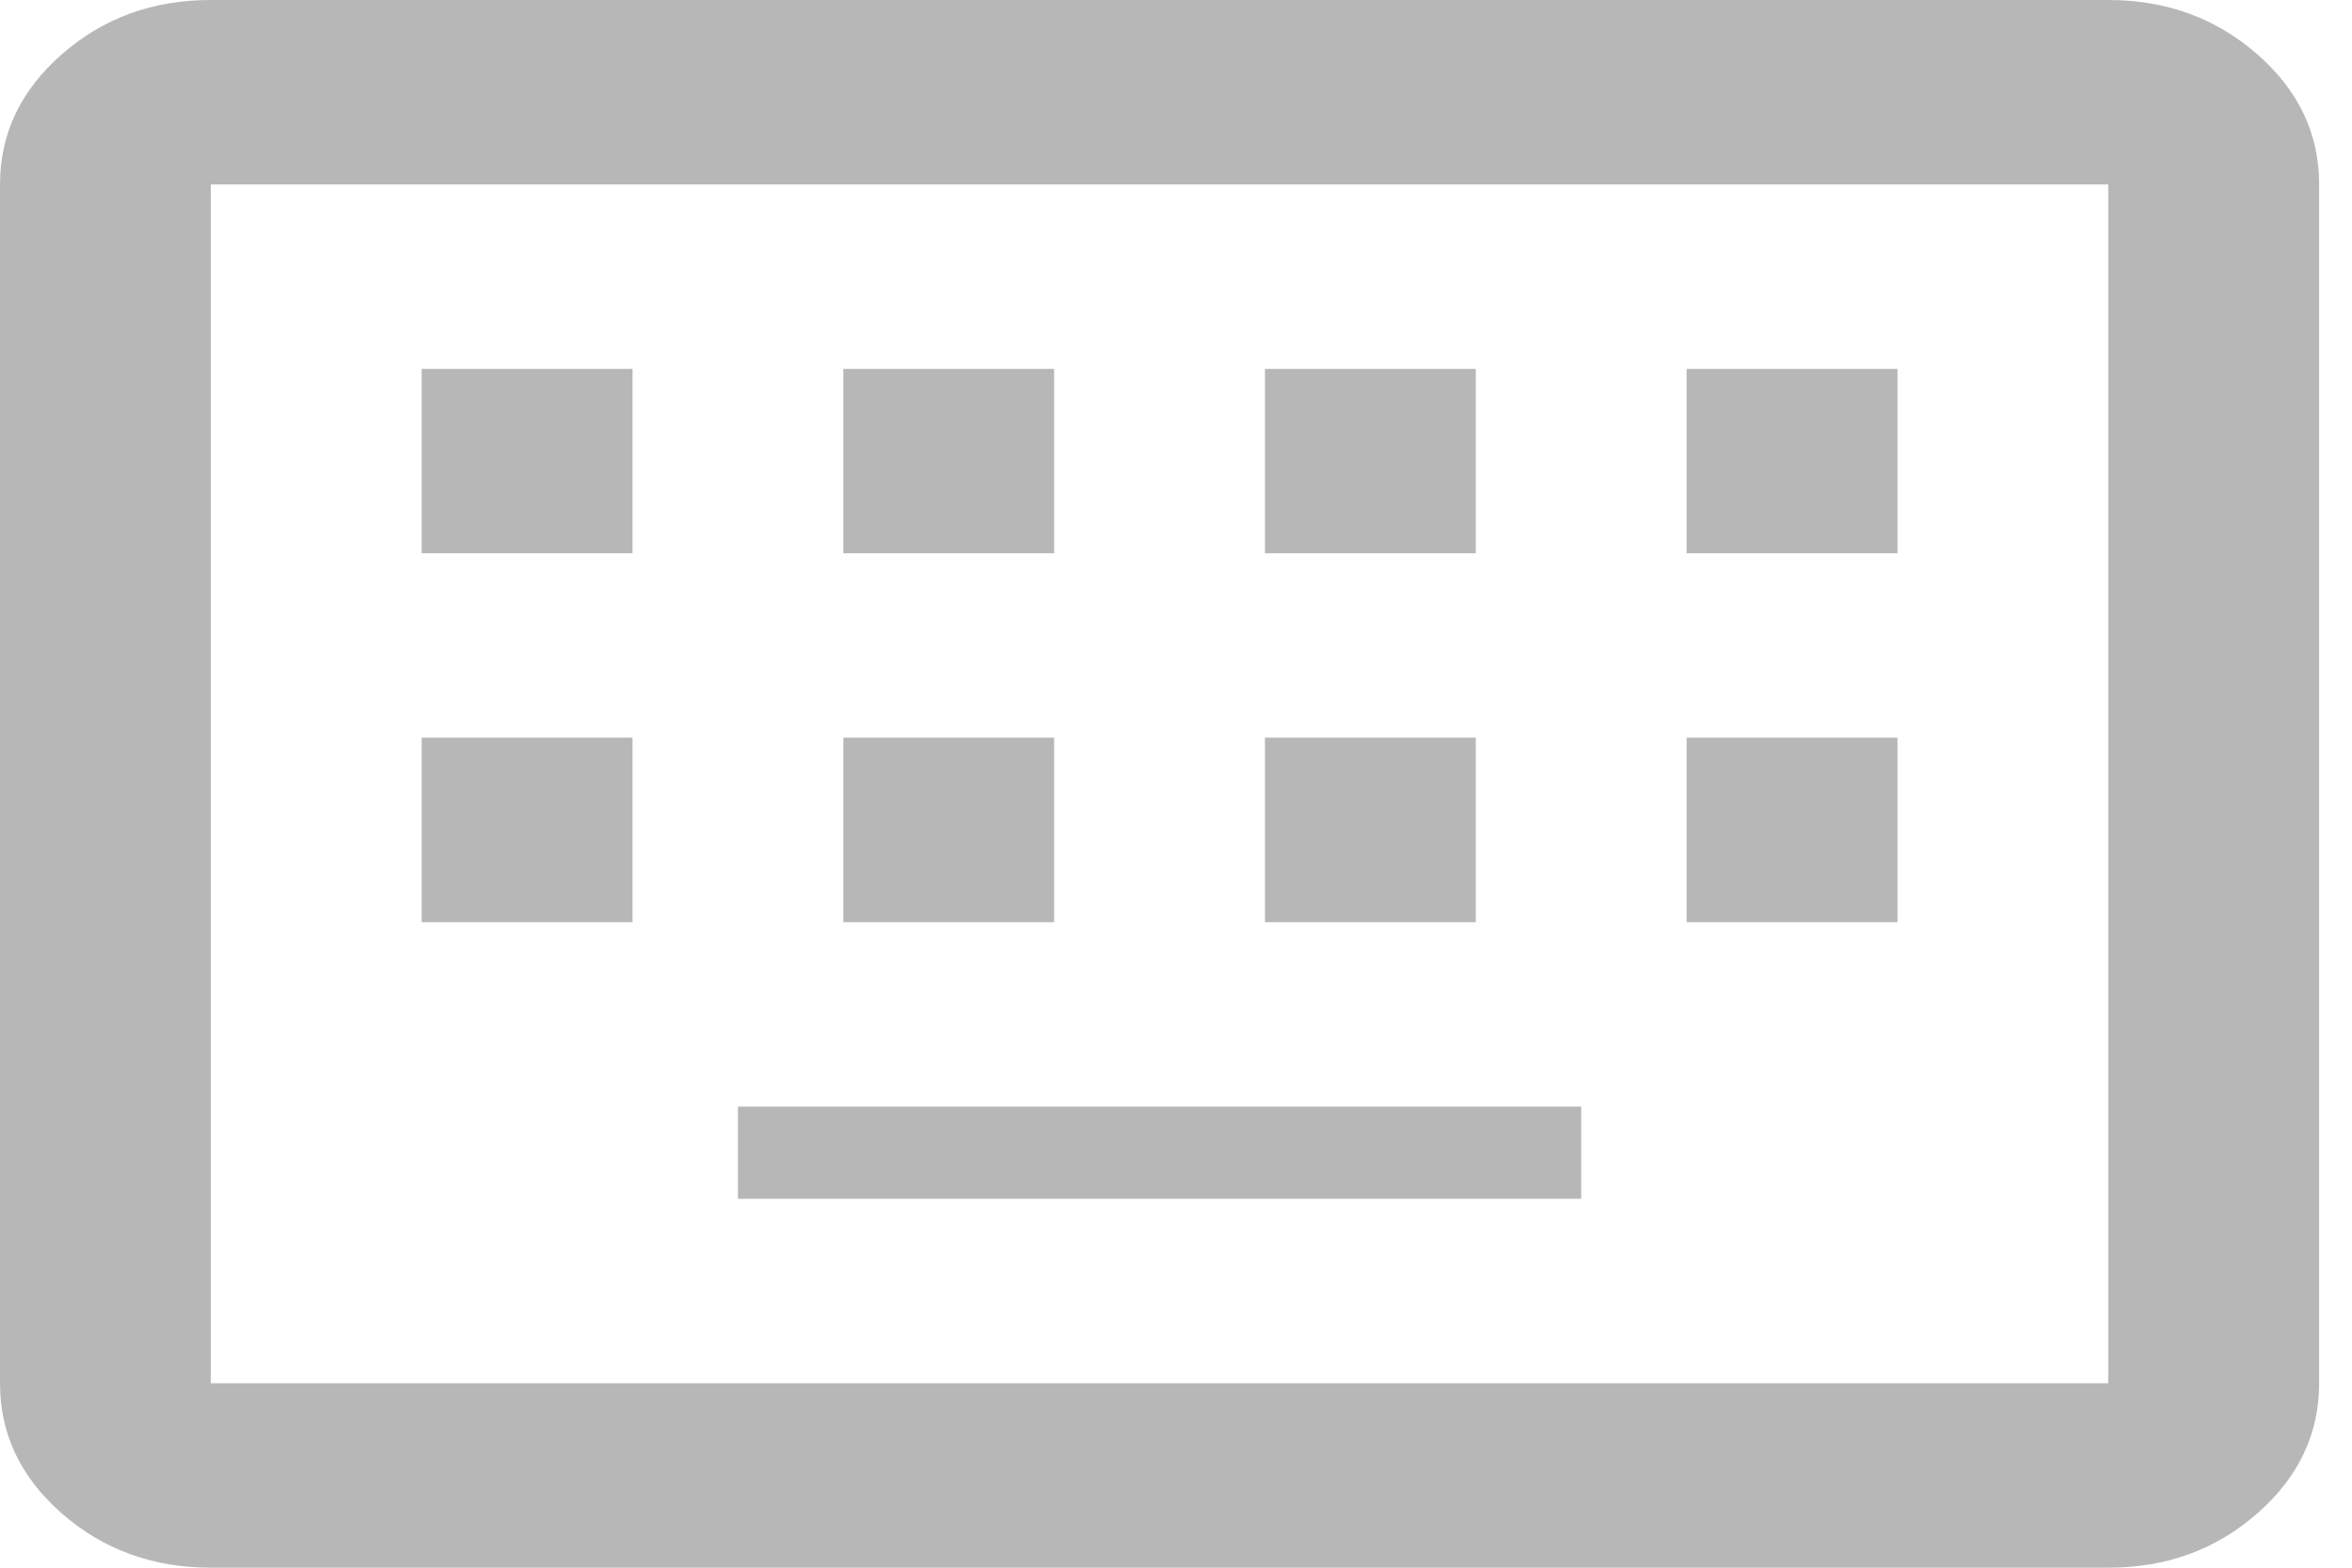 <svg width="39" height="26" viewBox="0 0 39 26" fill="none" xmlns="http://www.w3.org/2000/svg">
<path d="M3.496 26C2.535 26 1.711 25.7 1.026 25.101C0.341 24.501 -0.001 23.781 2.96763e-06 22.941V3.059C2.96763e-06 2.218 0.343 1.497 1.028 0.898C1.713 0.298 2.536 -0.001 3.496 2.59663e-06H34.959C35.92 2.59663e-06 36.743 0.3 37.428 0.899C38.114 1.499 38.456 2.219 38.455 3.059V22.941C38.455 23.782 38.112 24.503 37.427 25.102C36.742 25.702 35.919 26.001 34.959 26H3.496ZM3.496 22.941H34.959V3.059H3.496V22.941ZM12.236 19.882H26.219V18.353H12.236V19.882ZM6.992 15.294H10.488V12.235H6.992V15.294ZM13.983 15.294H17.479V12.235H13.983V15.294ZM20.975 15.294H24.471V12.235H20.975V15.294ZM27.967 15.294H31.463V12.235H27.967V15.294ZM6.992 9.176H10.488V6.118H6.992V9.176ZM13.983 9.176H17.479V6.118H13.983V9.176ZM20.975 9.176H24.471V6.118H20.975V9.176ZM27.967 9.176H31.463V6.118H27.967V9.176Z" fill="#4B4B4B" fill-opacity="0.4"/>
</svg>
